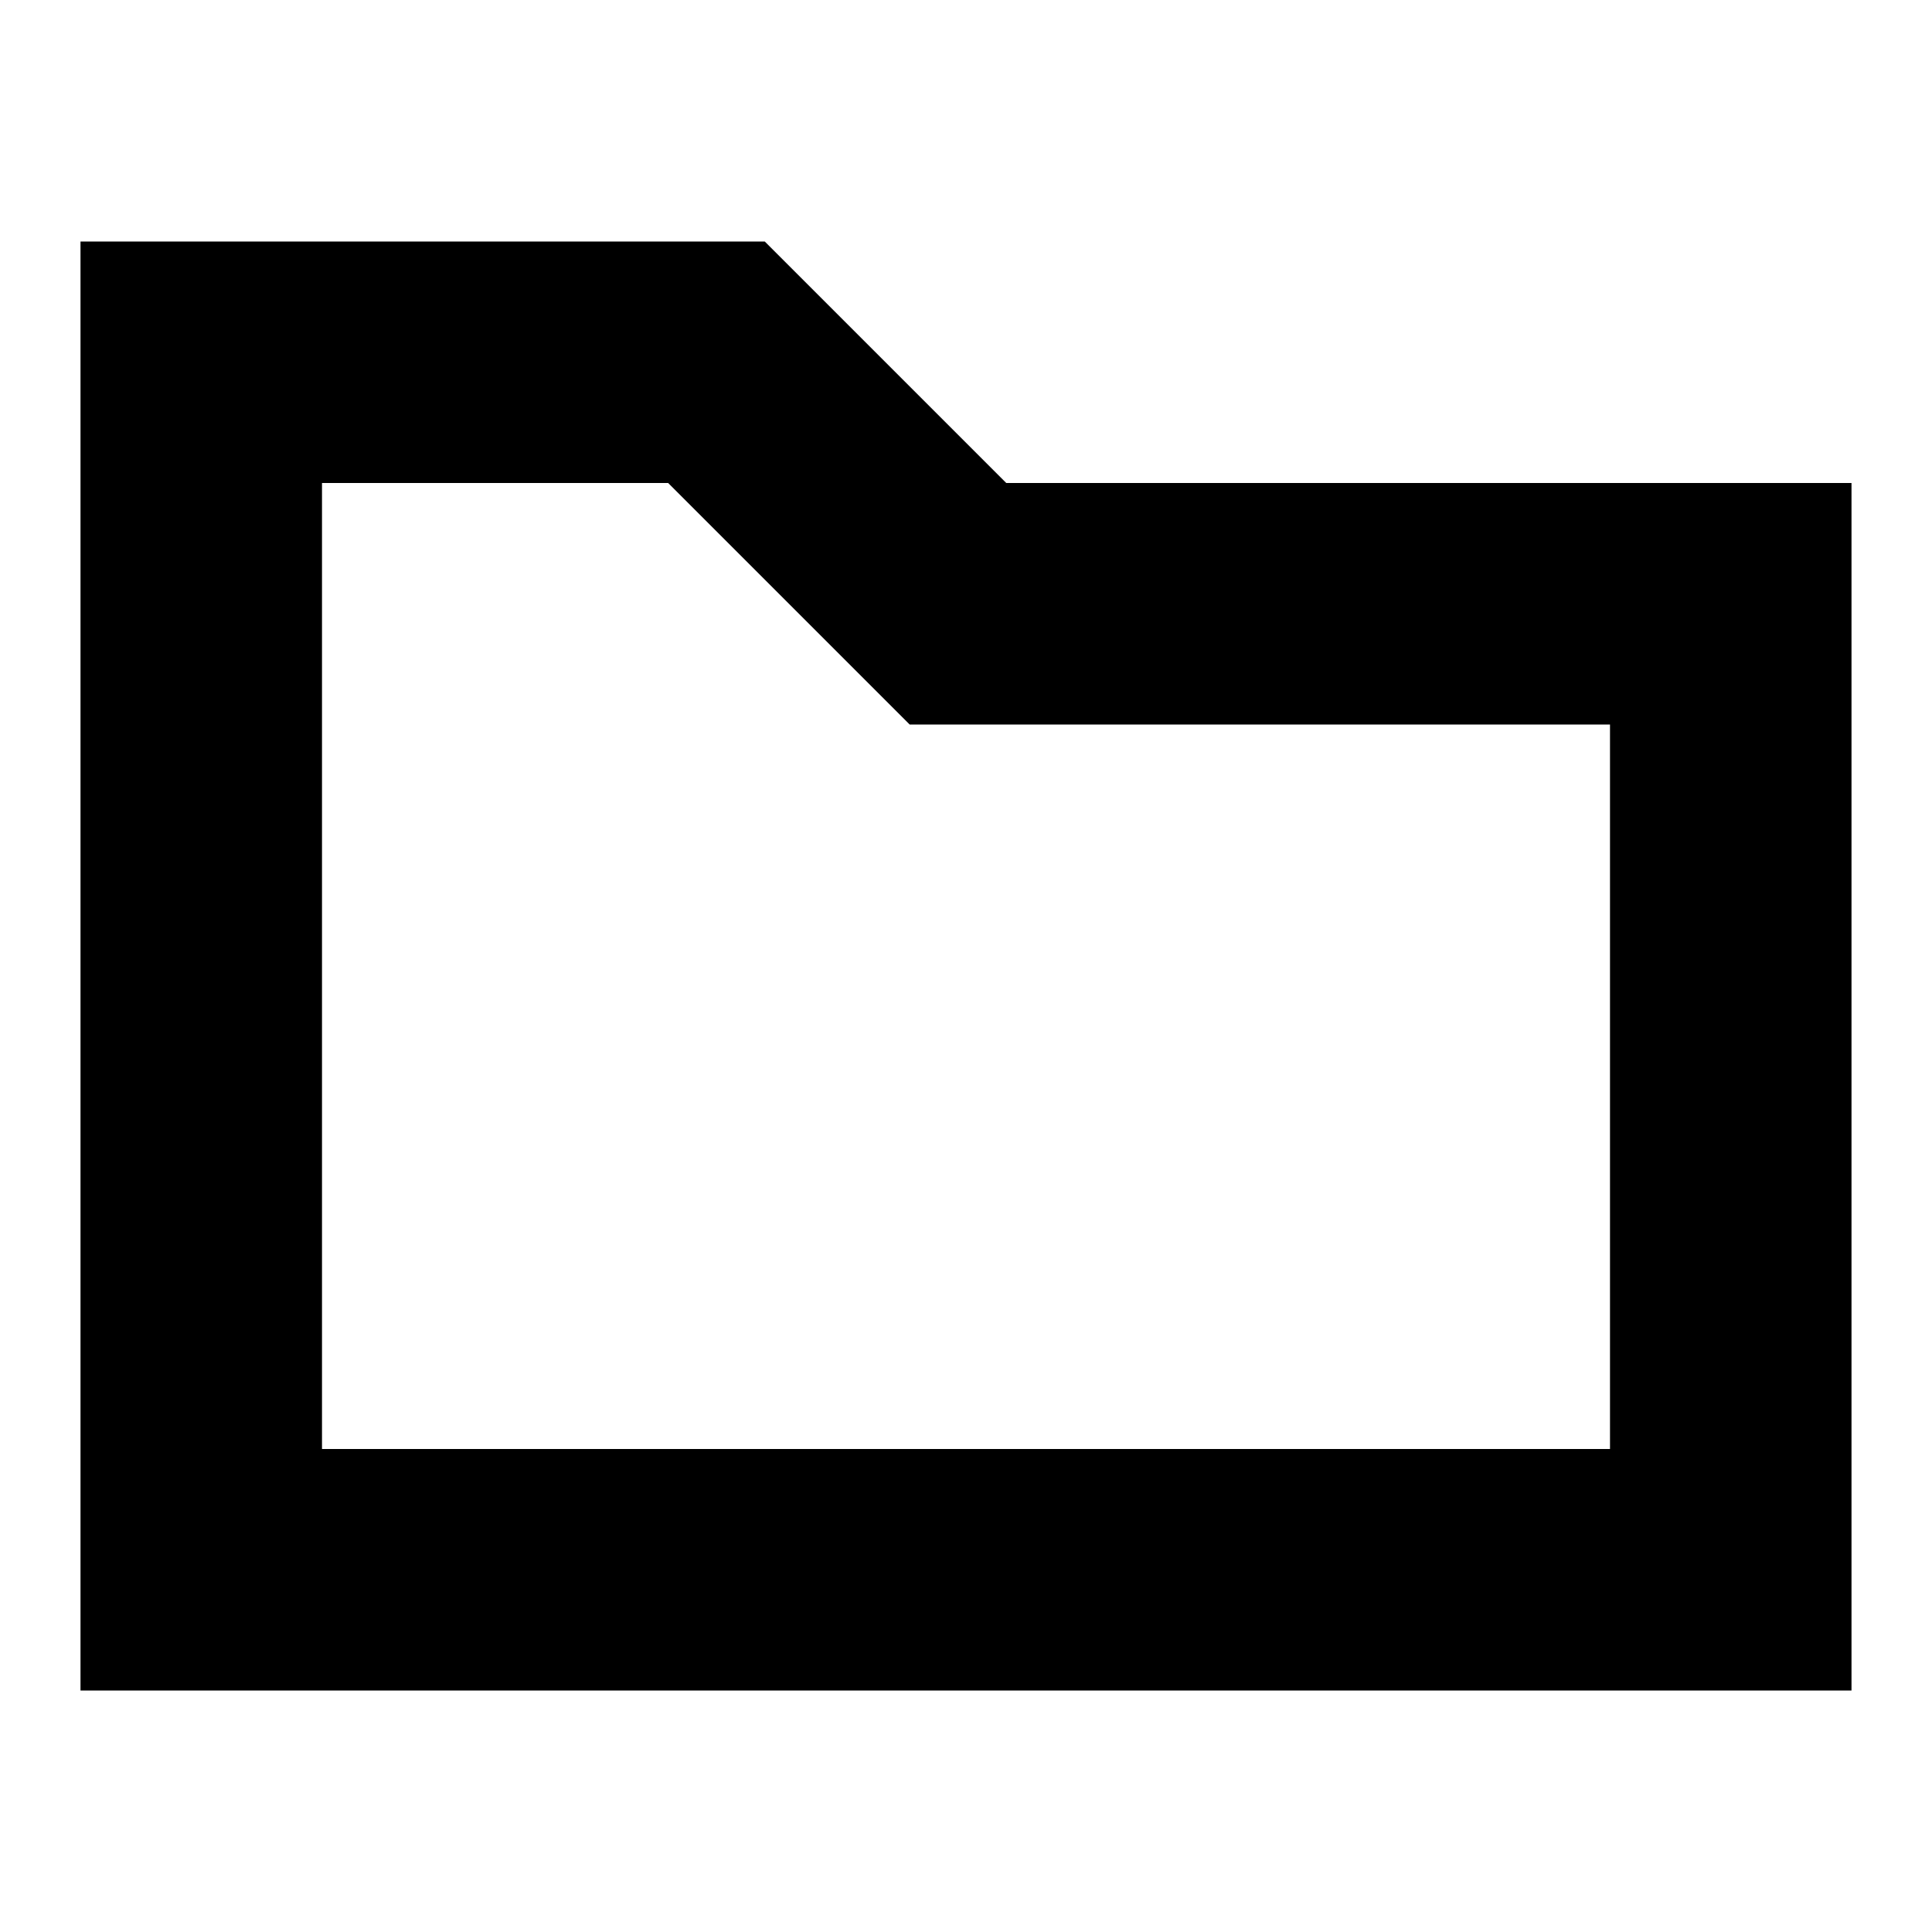 <svg width="24" height="24" viewBox="0 0 24 24" fill="none" xmlns="http://www.w3.org/2000/svg">
  <title>Folder (outlined)</title>
  <g transform="matrix(
          1 0
          0 1
          1 3
        )"><path fill-rule="nonzero" clip-rule="nonzero" d="M11.5 3L8.5 0L0 0L0 18L22 18L22 3L11.5 3ZM19 15L3 15L3 3L7.3 3L10.3 6L19 6L19 15Z" fill="currentColor" opacity="1"/></g>
</svg>